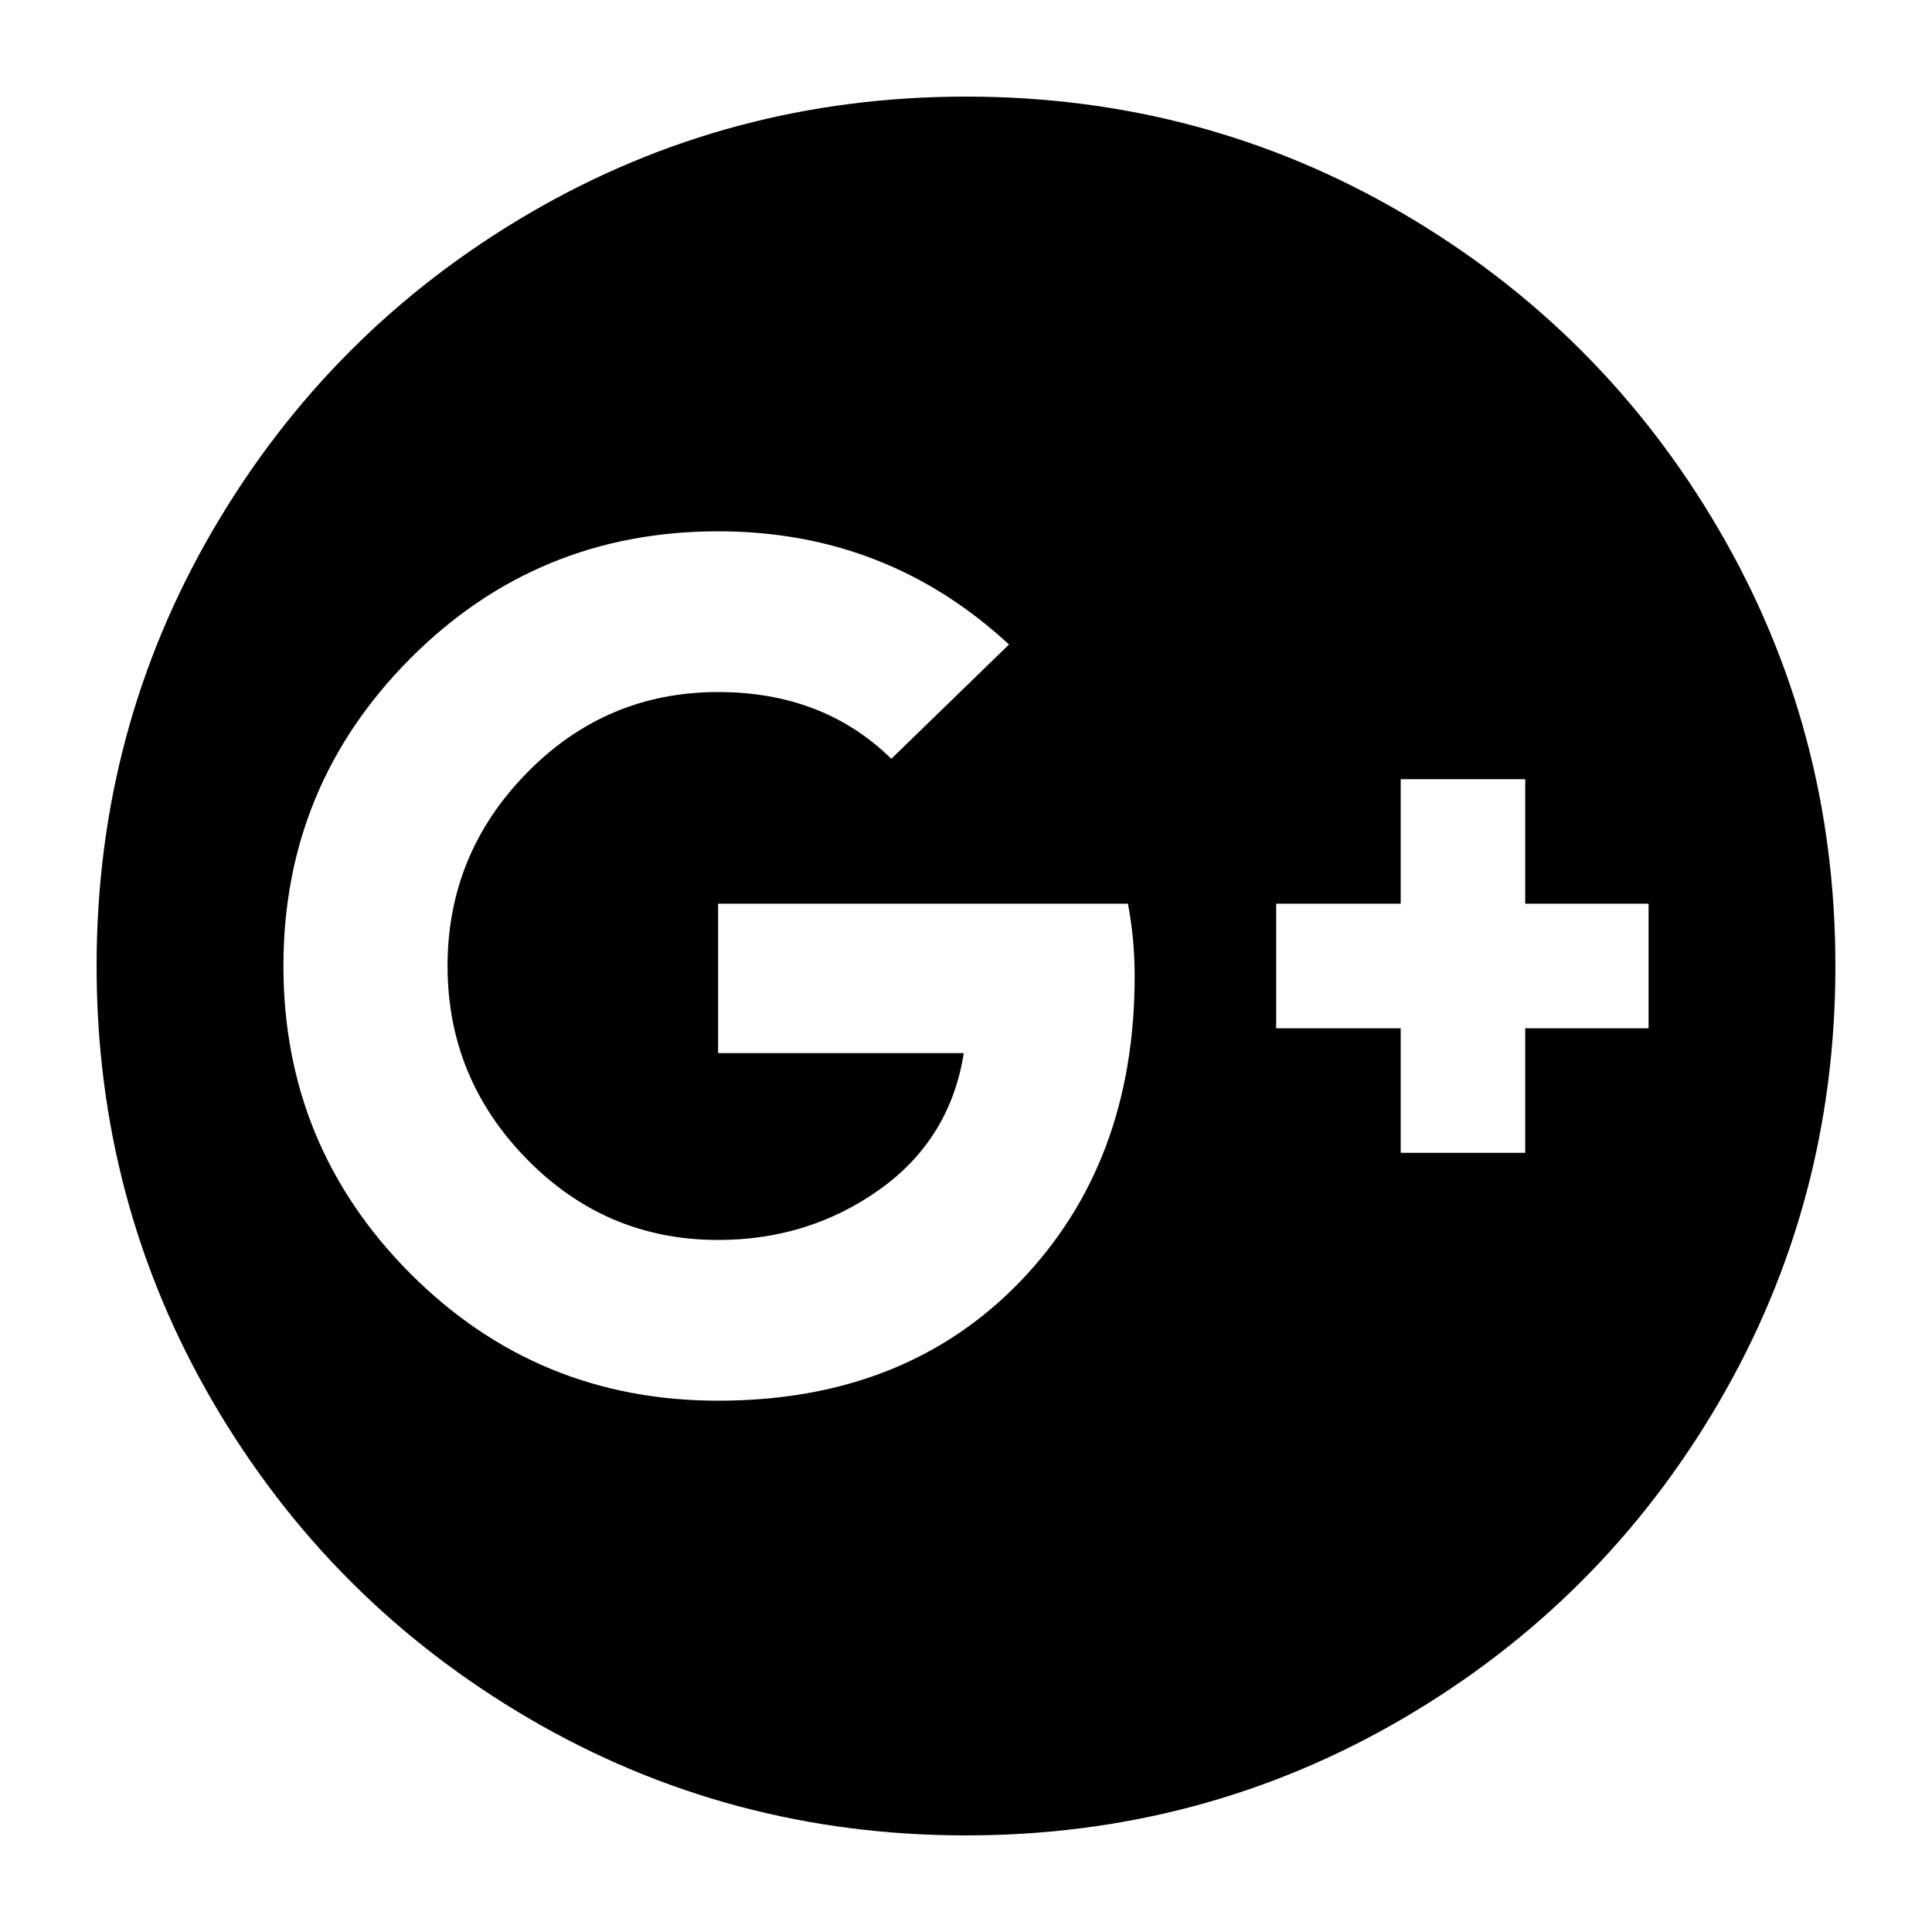<svg width="20" height="20" viewBox="0 0 20 20" xmlns="http://www.w3.org/2000/svg">
<path d="M11.746 10.105C11.746 9.848 11.723 9.598 11.676 9.355H7.434V10.902H9.977C9.883 11.496 9.592 11.967 9.104 12.315C8.615 12.662 8.059 12.836 7.434 12.836C6.66 12.836 6 12.557 5.453 11.998C4.906 11.44 4.633 10.773 4.633 10C4.633 9.227 4.906 8.561 5.453 8.002C6 7.443 6.66 7.164 7.434 7.164C8.16 7.164 8.758 7.395 9.227 7.855L10.445 6.672C9.602 5.891 8.598 5.5 7.434 5.5C6.184 5.5 5.121 5.939 4.246 6.818C3.371 7.697 2.934 8.758 2.934 10C2.934 11.242 3.371 12.303 4.246 13.182C5.121 14.06 6.184 14.5 7.434 14.5C8.723 14.5 9.764 14.09 10.557 13.27C11.35 12.449 11.746 11.395 11.746 10.105ZM15.789 10.645H17.066V9.355H15.789V8.066H14.5V9.355H13.211V10.645H14.5V11.934H15.789V10.645ZM19 10C19 11.633 18.598 13.139 17.793 14.518C16.988 15.896 15.896 16.988 14.518 17.793C13.139 18.598 11.633 19 10 19C8.367 19 6.861 18.598 5.482 17.793C4.104 16.988 3.012 15.896 2.207 14.518C1.402 13.139 1 11.633 1 10C1 8.367 1.402 6.861 2.207 5.482C3.012 4.104 4.104 3.012 5.482 2.207C6.861 1.402 8.367 1 10 1C11.633 1 13.139 1.402 14.518 2.207C15.896 3.012 16.988 4.104 17.793 5.482C18.598 6.861 19 8.367 19 10Z" fill="inherit"/>
</svg>
